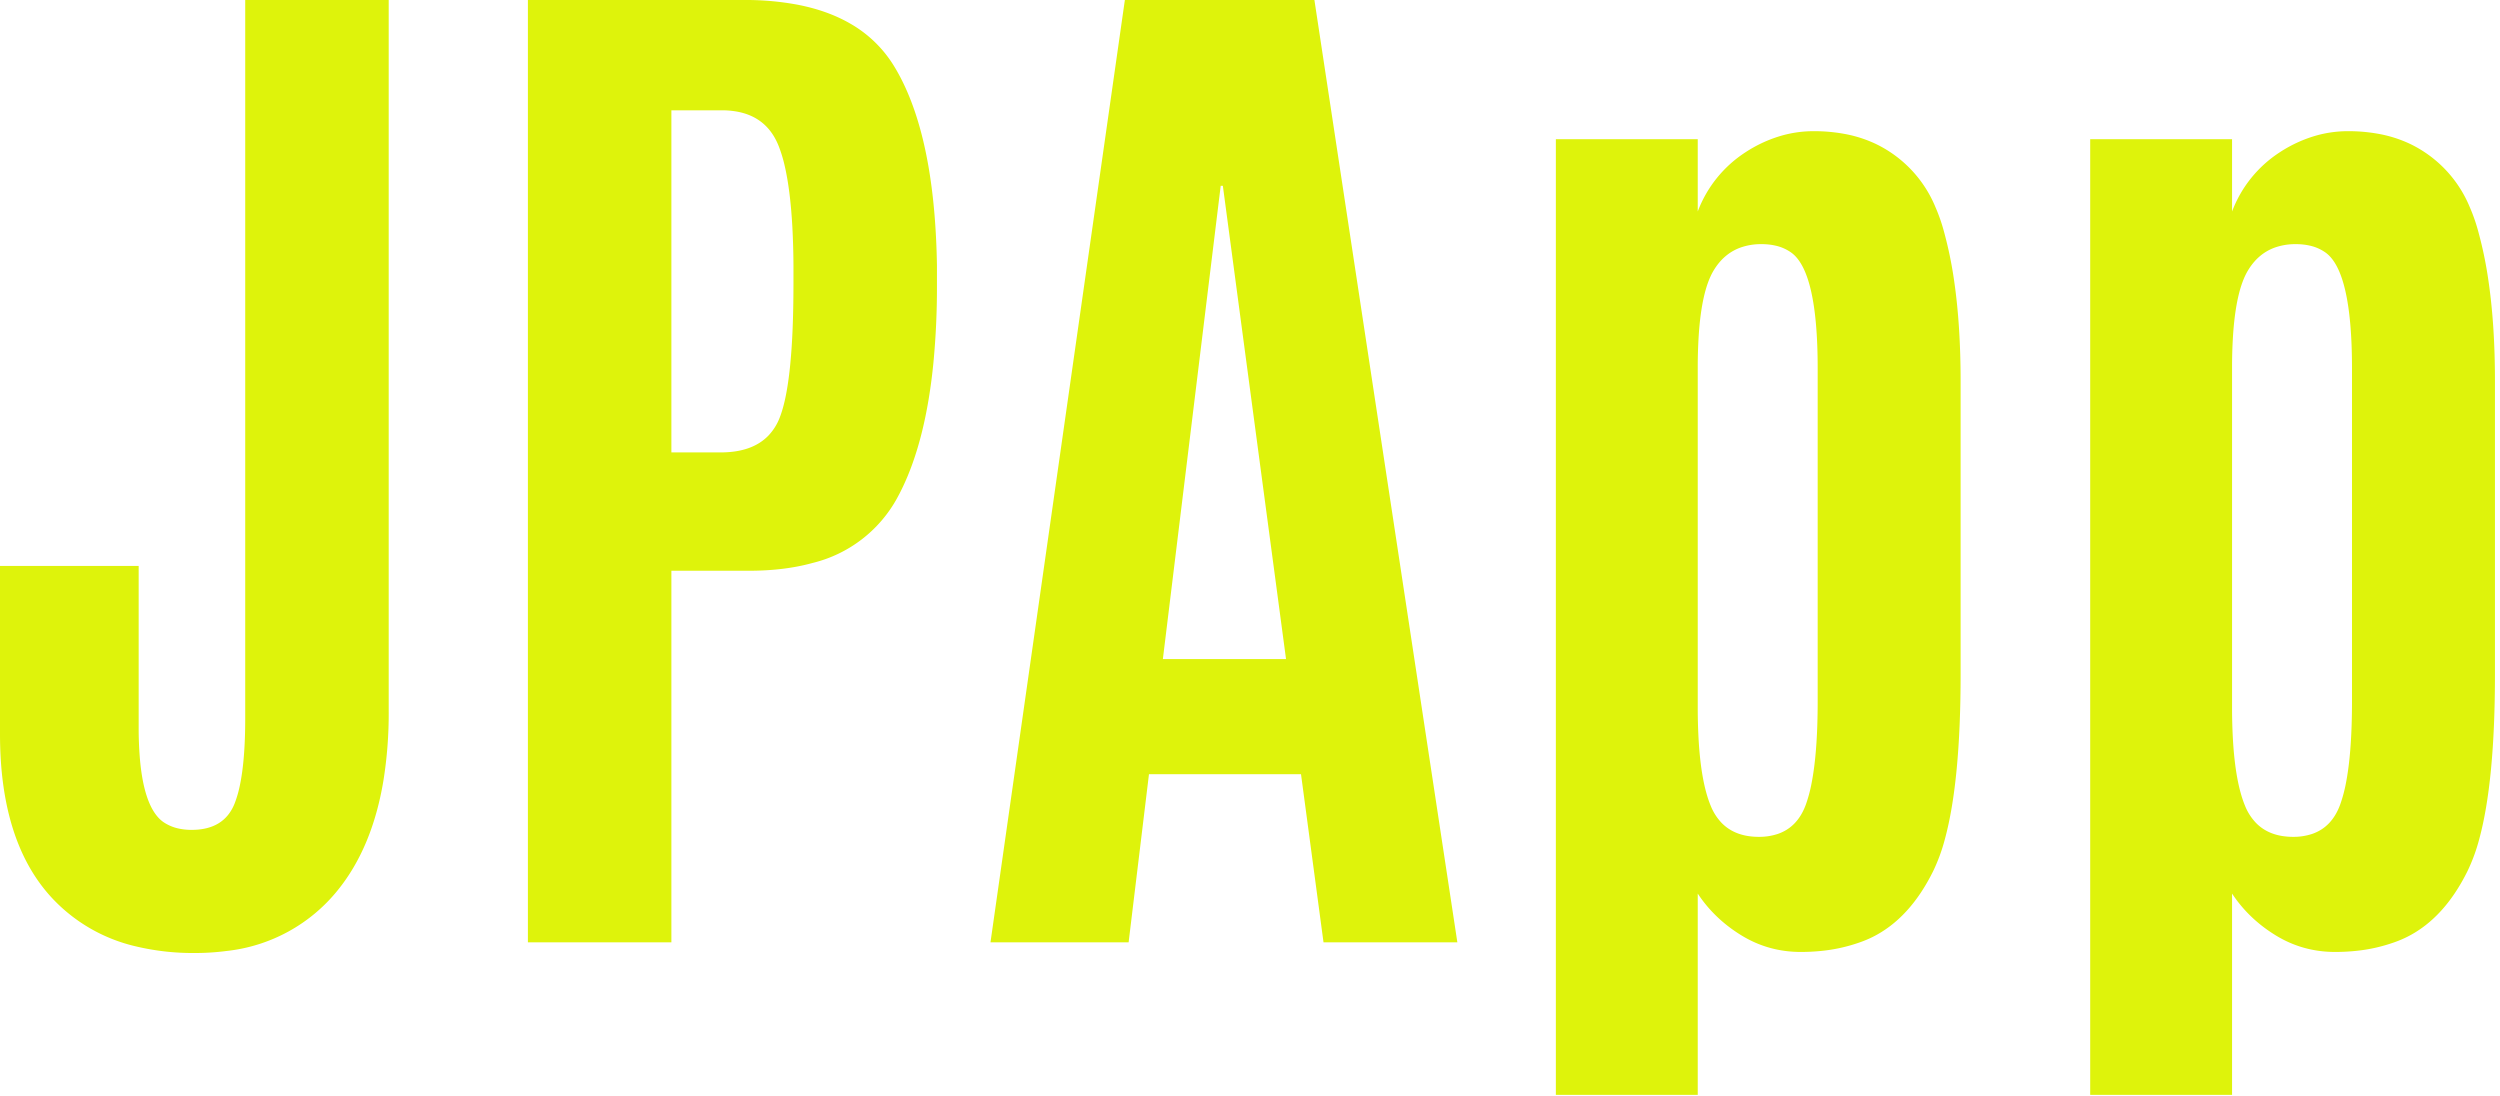 <svg width="114pt" height="50pt" viewBox="0 0 114 50" xmlns="http://www.w3.org/2000/svg"><g id="fontsvg1665628156306" stroke-linecap="round" fill-rule="evenodd" fill="#def30b"><path d="M 0 33.472 L 0 25.806 L 6.323 25.806 L 6.323 33.155 A 17.121 17.121 0 0 0 6.374 34.535 Q 6.547 36.659 7.304 37.367 A 1.39 1.39 0 0 0 7.471 37.5 A 1.978 1.978 0 0 0 8.176 37.788 A 2.789 2.789 0 0 0 8.74 37.842 Q 10.213 37.842 10.695 36.649 A 2.45 2.45 0 0 0 10.706 36.621 A 5.131 5.131 0 0 0 10.936 35.823 Q 11.182 34.659 11.182 32.764 L 11.182 0 L 17.725 0 L 17.725 32.447 A 19.273 19.273 0 0 1 17.487 35.578 Q 16.982 38.639 15.405 40.589 A 7.554 7.554 0 0 1 10.327 43.365 A 11.003 11.003 0 0 1 8.875 43.457 A 11.179 11.179 0 0 1 6.201 43.156 A 7.552 7.552 0 0 1 2.332 40.906 Q 0 38.355 0 33.472 Z M 51.465 42.969 L 45.166 42.969 L 51.294 0 L 59.937 0 L 66.455 42.969 L 60.352 42.969 L 59.326 35.303 L 52.393 35.303 L 51.465 42.969 Z M 77.417 49.927 L 70.947 49.927 L 70.947 6.348 L 77.417 6.348 L 77.417 9.644 A 5.544 5.544 0 0 1 79.59 6.946 A 6.058 6.058 0 0 1 81.308 6.166 A 5.335 5.335 0 0 1 82.703 5.982 A 7.62 7.62 0 0 1 84.136 6.111 A 5.738 5.738 0 0 1 85.547 6.568 A 5.538 5.538 0 0 1 88.257 9.447 A 7.886 7.886 0 0 1 88.611 10.437 A 18.18 18.18 0 0 1 89.11 12.816 Q 89.404 14.839 89.404 17.383 L 89.404 30.738 Q 89.404 35.628 88.687 38.263 A 8.101 8.101 0 0 1 88.159 39.71 Q 87.093 41.874 85.4 42.722 A 4.937 4.937 0 0 1 84.814 42.969 A 7.44 7.44 0 0 1 83.02 43.365 A 9.174 9.174 0 0 1 82.117 43.409 Q 80.64 43.409 79.407 42.652 Q 78.174 41.895 77.417 40.747 L 77.417 49.927 Z M 101.782 49.927 L 95.313 49.927 L 95.313 6.348 L 101.782 6.348 L 101.782 9.644 A 5.544 5.544 0 0 1 103.955 6.946 A 6.058 6.058 0 0 1 105.673 6.166 A 5.335 5.335 0 0 1 107.068 5.982 A 7.62 7.62 0 0 1 108.501 6.111 A 5.738 5.738 0 0 1 109.912 6.568 A 5.538 5.538 0 0 1 112.622 9.447 A 7.886 7.886 0 0 1 112.976 10.437 A 18.18 18.18 0 0 1 113.475 12.816 Q 113.77 14.839 113.77 17.383 L 113.77 30.738 Q 113.77 35.628 113.053 38.263 A 8.101 8.101 0 0 1 112.524 39.71 Q 111.458 41.874 109.765 42.722 A 4.937 4.937 0 0 1 109.18 42.969 A 7.44 7.44 0 0 1 107.386 43.365 A 9.174 9.174 0 0 1 106.482 43.409 Q 105.005 43.409 103.772 42.652 Q 102.539 41.895 101.782 40.747 L 101.782 49.927 Z M 30.615 42.969 L 24.072 42.969 L 24.072 0 L 33.936 0 A 12.827 12.827 0 0 1 36.371 0.215 Q 37.733 0.479 38.757 1.068 A 5.587 5.587 0 0 1 40.784 3.04 Q 42.527 5.914 42.709 11.462 A 38.951 38.951 0 0 1 42.725 12.11 L 42.725 13.013 A 36.076 36.076 0 0 1 42.564 16.539 Q 42.218 20.053 41.124 22.297 A 9.68 9.68 0 0 1 40.906 22.718 A 6.02 6.02 0 0 1 37.057 25.67 Q 35.774 26.026 34.155 26.026 L 30.615 26.026 L 30.615 42.969 Z M 82.886 31.983 L 82.886 16.797 Q 82.886 12.403 81.689 11.524 A 1.973 1.973 0 0 0 80.954 11.199 Q 80.681 11.137 80.365 11.133 A 3.479 3.479 0 0 0 80.322 11.133 A 2.789 2.789 0 0 0 79.366 11.289 Q 78.647 11.55 78.196 12.247 A 3.06 3.06 0 0 0 78.137 12.342 Q 77.589 13.262 77.458 15.351 A 22.86 22.86 0 0 0 77.417 16.773 L 77.417 32.251 A 25.858 25.858 0 0 0 77.454 33.676 Q 77.564 35.66 78.003 36.731 A 2.453 2.453 0 0 0 78.512 37.53 Q 78.985 38.011 79.722 38.125 A 3.148 3.148 0 0 0 80.2 38.16 A 2.673 2.673 0 0 0 81.062 38.029 Q 81.971 37.721 82.349 36.683 A 6.538 6.538 0 0 0 82.608 35.714 Q 82.815 34.658 82.868 33.101 A 33.209 33.209 0 0 0 82.886 31.983 Z M 107.251 31.983 L 107.251 16.797 Q 107.251 12.403 106.055 11.524 A 1.973 1.973 0 0 0 105.319 11.199 Q 105.046 11.137 104.73 11.133 A 3.479 3.479 0 0 0 104.688 11.133 A 2.789 2.789 0 0 0 103.731 11.289 Q 103.012 11.55 102.561 12.247 A 3.06 3.06 0 0 0 102.502 12.342 Q 101.954 13.262 101.823 15.351 A 22.86 22.86 0 0 0 101.782 16.773 L 101.782 32.251 A 25.858 25.858 0 0 0 101.819 33.676 Q 101.929 35.66 102.368 36.731 A 2.453 2.453 0 0 0 102.878 37.53 Q 103.35 38.011 104.087 38.125 A 3.148 3.148 0 0 0 104.565 38.16 A 2.673 2.673 0 0 0 105.428 38.029 Q 106.336 37.721 106.714 36.683 A 6.538 6.538 0 0 0 106.974 35.714 Q 107.181 34.658 107.233 33.101 A 33.209 33.209 0 0 0 107.251 31.983 Z M 53.027 30.054 L 58.643 30.054 L 55.762 8.472 L 55.664 8.472 L 53.027 30.054 Z M 30.615 5.03 L 30.615 20.63 L 32.861 20.63 Q 34.294 20.63 35.034 19.869 A 2.47 2.47 0 0 0 35.559 19.031 Q 36.137 17.548 36.178 13.576 A 60.387 60.387 0 0 0 36.182 12.94 L 36.182 12.11 A 36.505 36.505 0 0 0 36.131 10.341 Q 36.037 8.646 35.776 7.536 A 6.317 6.317 0 0 0 35.51 6.665 Q 34.991 5.353 33.632 5.094 A 3.848 3.848 0 0 0 32.91 5.03 L 30.615 5.03 Z" vector-effect="non-scaling-stroke"/></g></svg>